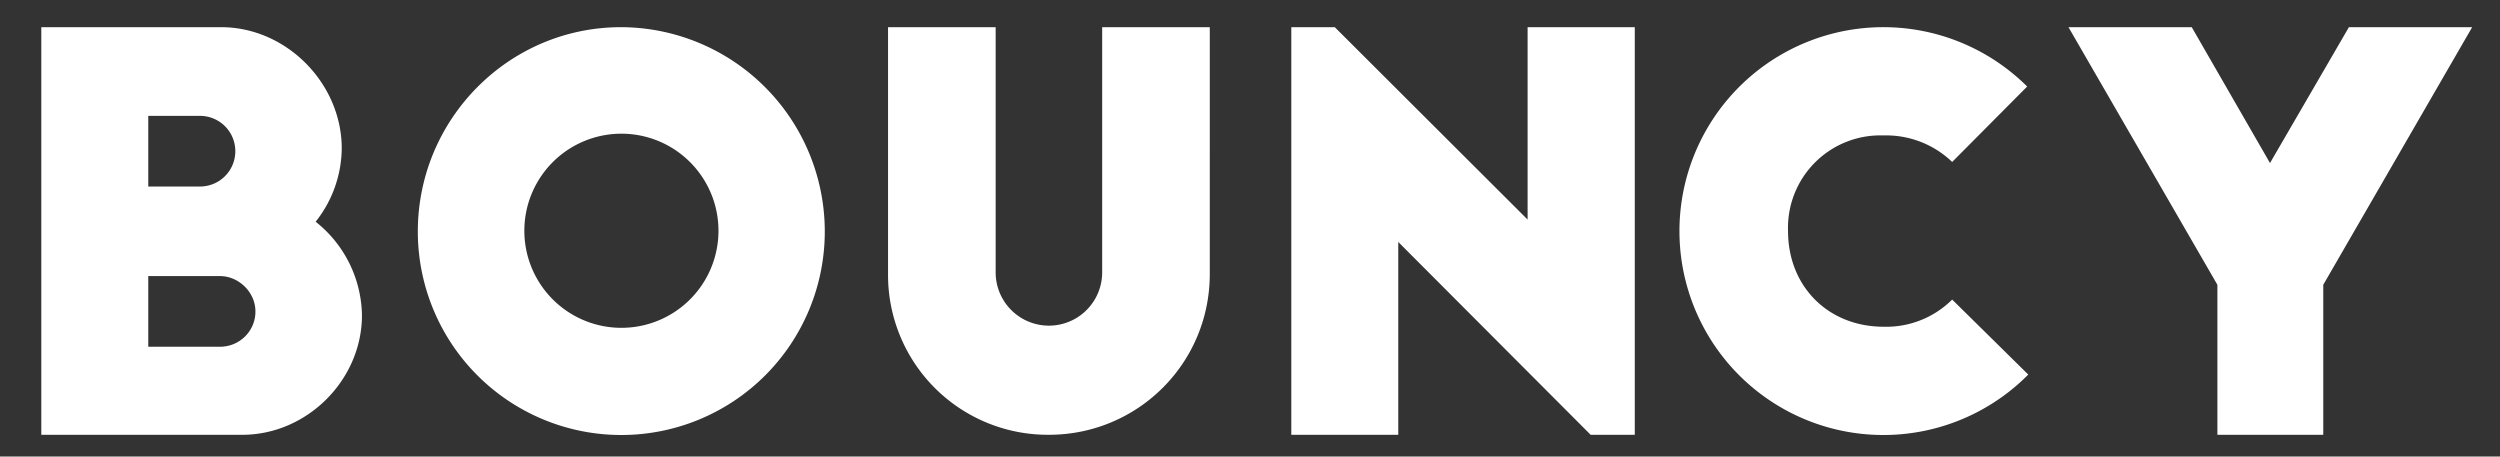 <svg xmlns="http://www.w3.org/2000/svg" xmlns:xlink="http://www.w3.org/1999/xlink" width="115" height="21" viewBox="0 0 115 21"><rect x="0" y="0" width="115" height="21" fill="#333333" stroke="none"/><defs><path id="utkxa" d="M106.12 61.95c.9 0 1.63-.72 1.63-1.62 0-.9-.78-1.63-1.63-1.63h-3.3v3.25zm-.92-7.37a1.62 1.62 0 1 0 0-3.25h-2.38v3.25zM97.9 66V47.25h8.27c3 0 5.55 2.58 5.55 5.58a5.5 5.5 0 0 1-1.2 3.37 5.59 5.59 0 0 1 2.13 4.3c0 2.98-2.53 5.5-5.5 5.5zm26.67-18.75a9.4 9.4 0 0 1 9.37 9.4 9.35 9.35 0 0 1-18.72 0c0-5.17 4.18-9.4 9.35-9.4zm0 4.9a4.46 4.46 0 1 0 .03 8.93 4.46 4.46 0 0 0-.03-8.93zm17.23 6.38a2.45 2.45 0 0 0 4.9 0V47.25h4.95V58.6c0 4.13-3.33 7.4-7.4 7.4a7.35 7.35 0 0 1-7.4-7.4V47.25h4.95zM169.17 66l-8.85-8.87V66h-4.92V47.25h2l8.87 8.85v-8.85h4.93V66zm16.63-12.55a4.38 4.38 0 0 0-3.15-1.22 4.25 4.25 0 0 0-4.4 4.4c0 2.55 1.85 4.4 4.4 4.4a4.3 4.3 0 0 0 3.15-1.25l3.5 3.45a9.38 9.38 0 1 1-.05-13.25zm17.07 5.65V66H198v-6.9l-6.85-11.85h5.67l3.6 6.25 3.63-6.25h5.67z"/></defs><g><g transform="translate(-96 -46)"><use fill="#fff" xlink:href="#utkxa"/></g></g></svg>